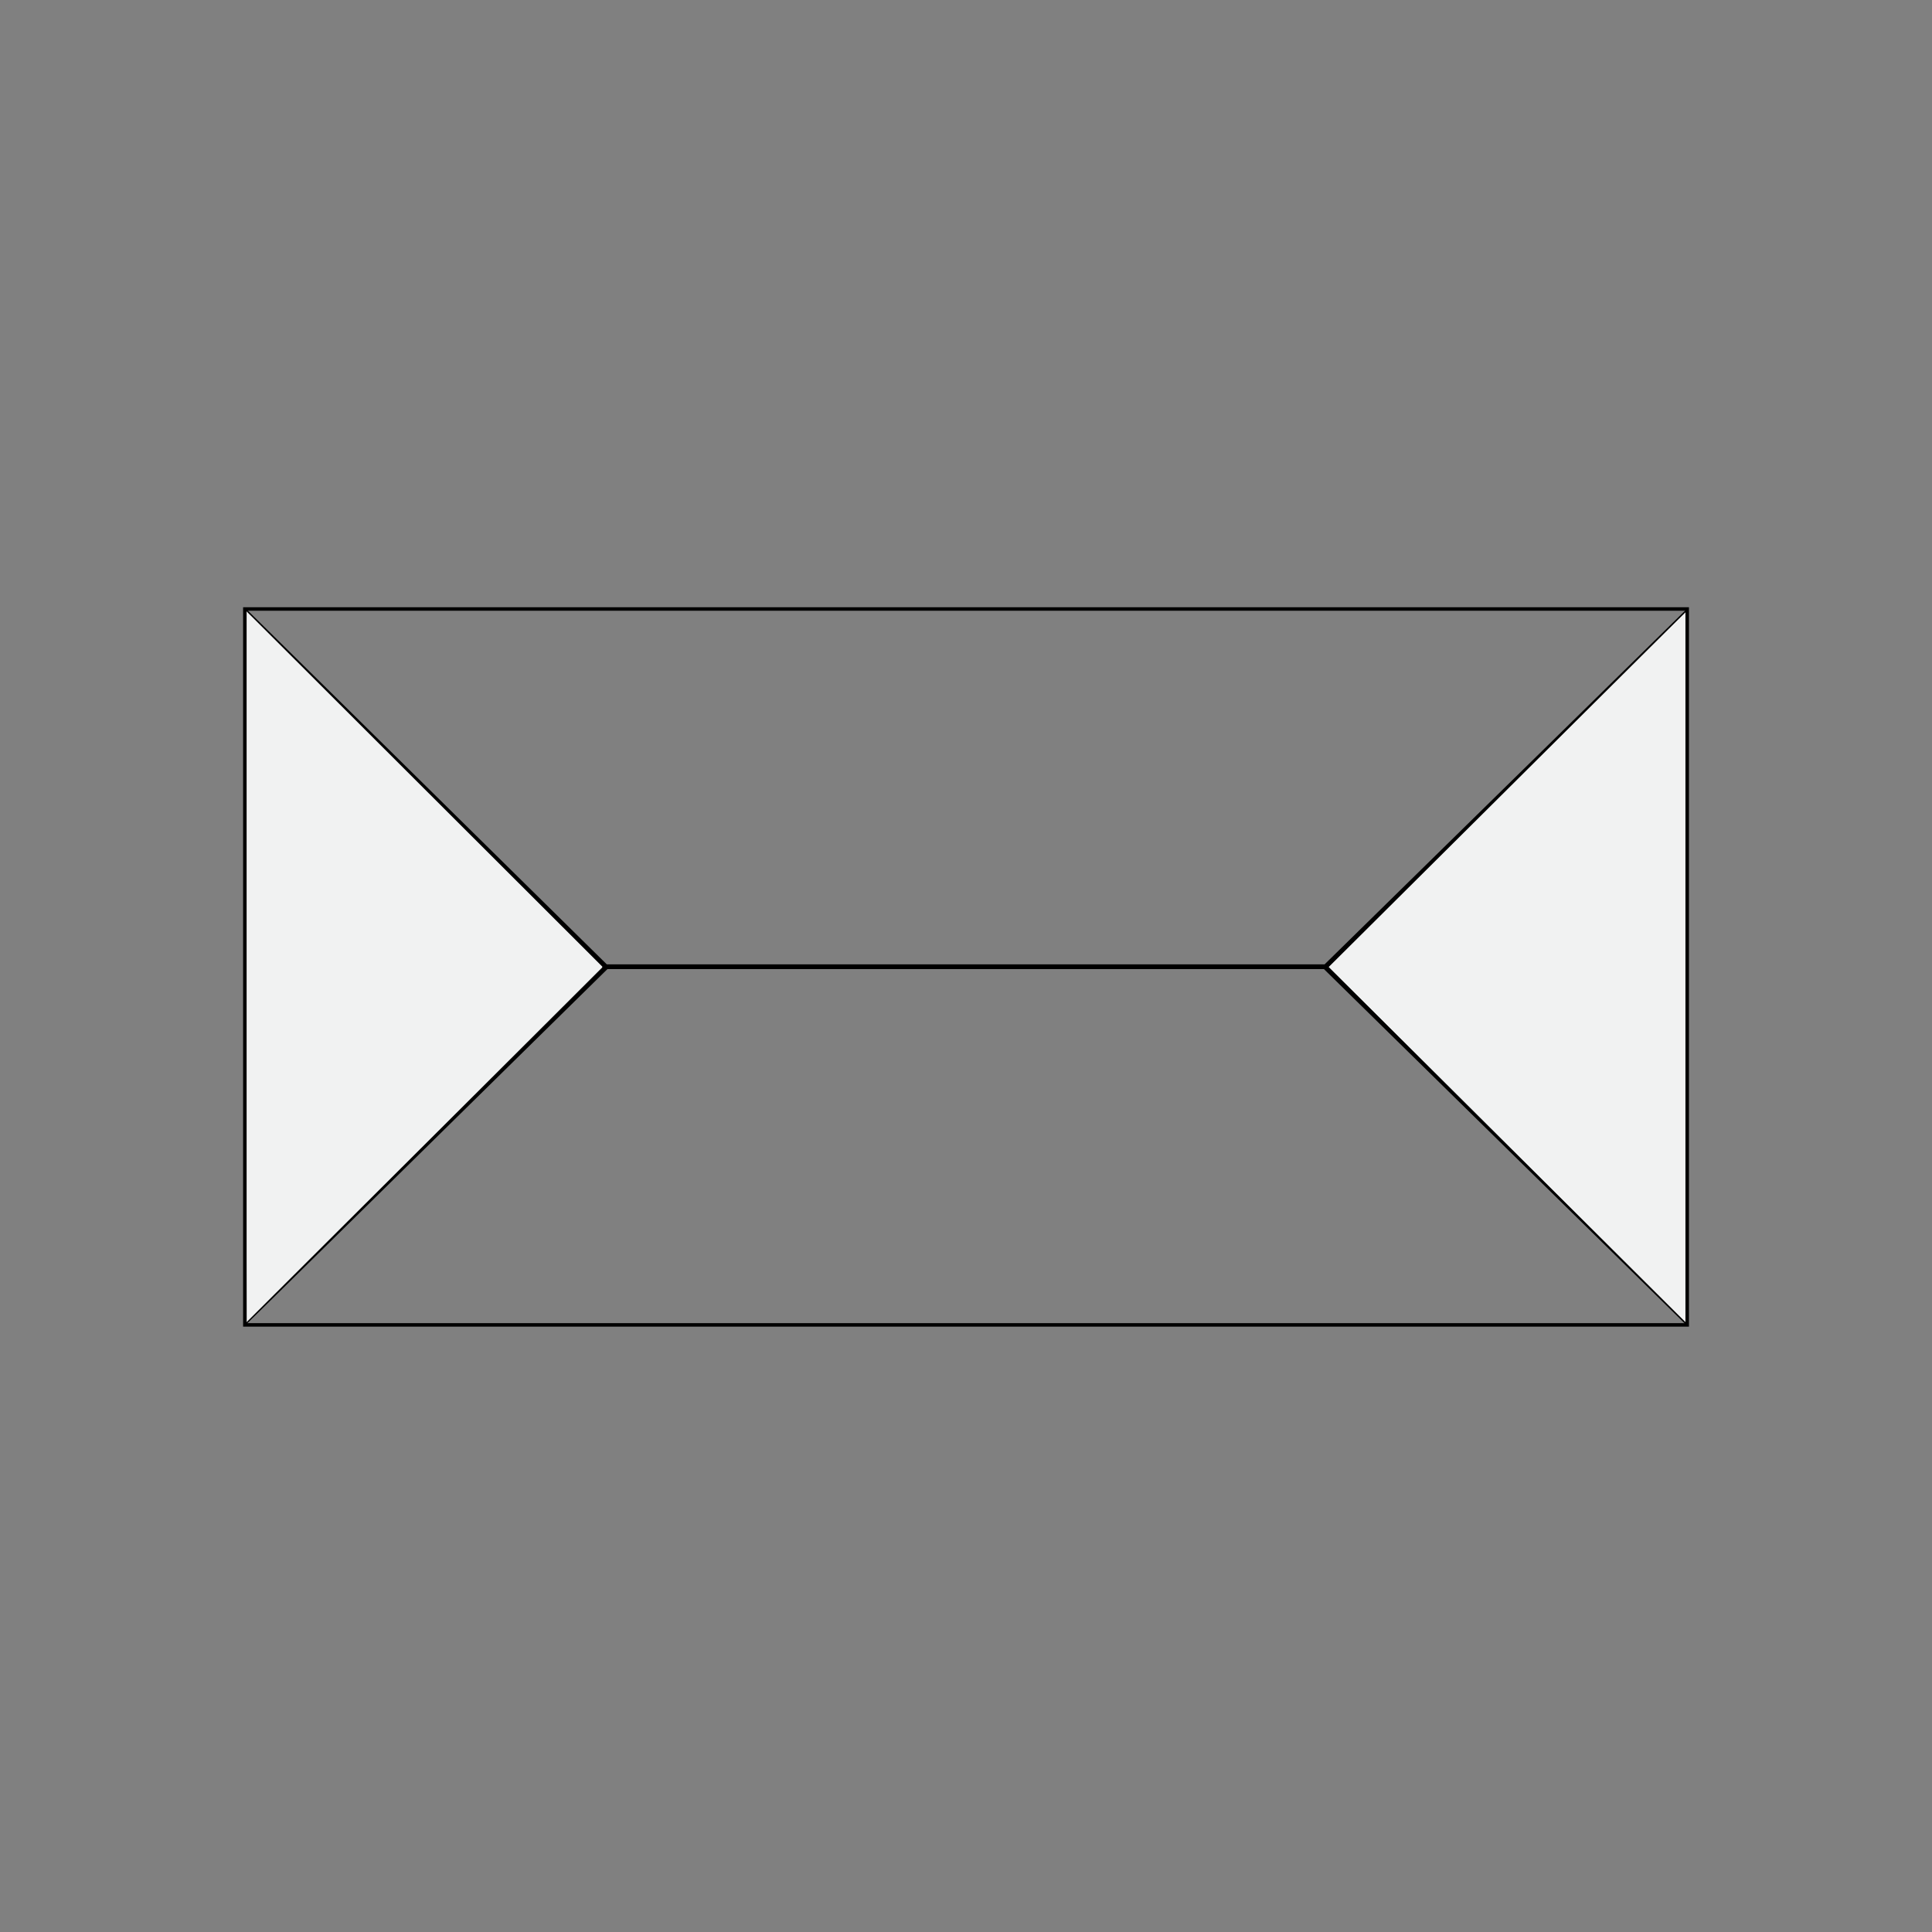 <?xml version="1.0" encoding="UTF-8"?> <svg xmlns="http://www.w3.org/2000/svg" id="图层_1" data-name="图层 1" viewBox="0 0 1024 1024"><rect x="0" y="0" width="1024" height="1024" fill="#808080" stroke="none"/><defs><style>.cls-1{fill:#f1f2f2;}.cls-2{fill:none;stroke:#000;stroke-miterlimit:10;stroke-width:1.86px;}.cls-3{fill-rule:evenodd;}</style></defs><polygon class="cls-1" points="894.25 323.57 702.98 511.34 894.25 701.72 894.25 323.57"></polygon><polygon class="cls-1" points="129.75 323.06 320.38 511.63 130.76 701.72 129.75 323.06"></polygon><rect class="cls-2" x="129.78" y="322.78" width="764.47" height="379.44"></rect><polygon class="cls-3" points="894.25 323.57 893.74 323.06 702.06 511.13 321.62 511.13 130.76 323.06 129.75 323.06 319.22 512.31 319.22 512.79 130.26 701.21 130.76 701.72 321.94 513.65 701.72 513.65 893.74 702.22 894.25 701.72 704.21 512.56 894.25 323.57"></polygon></svg> 